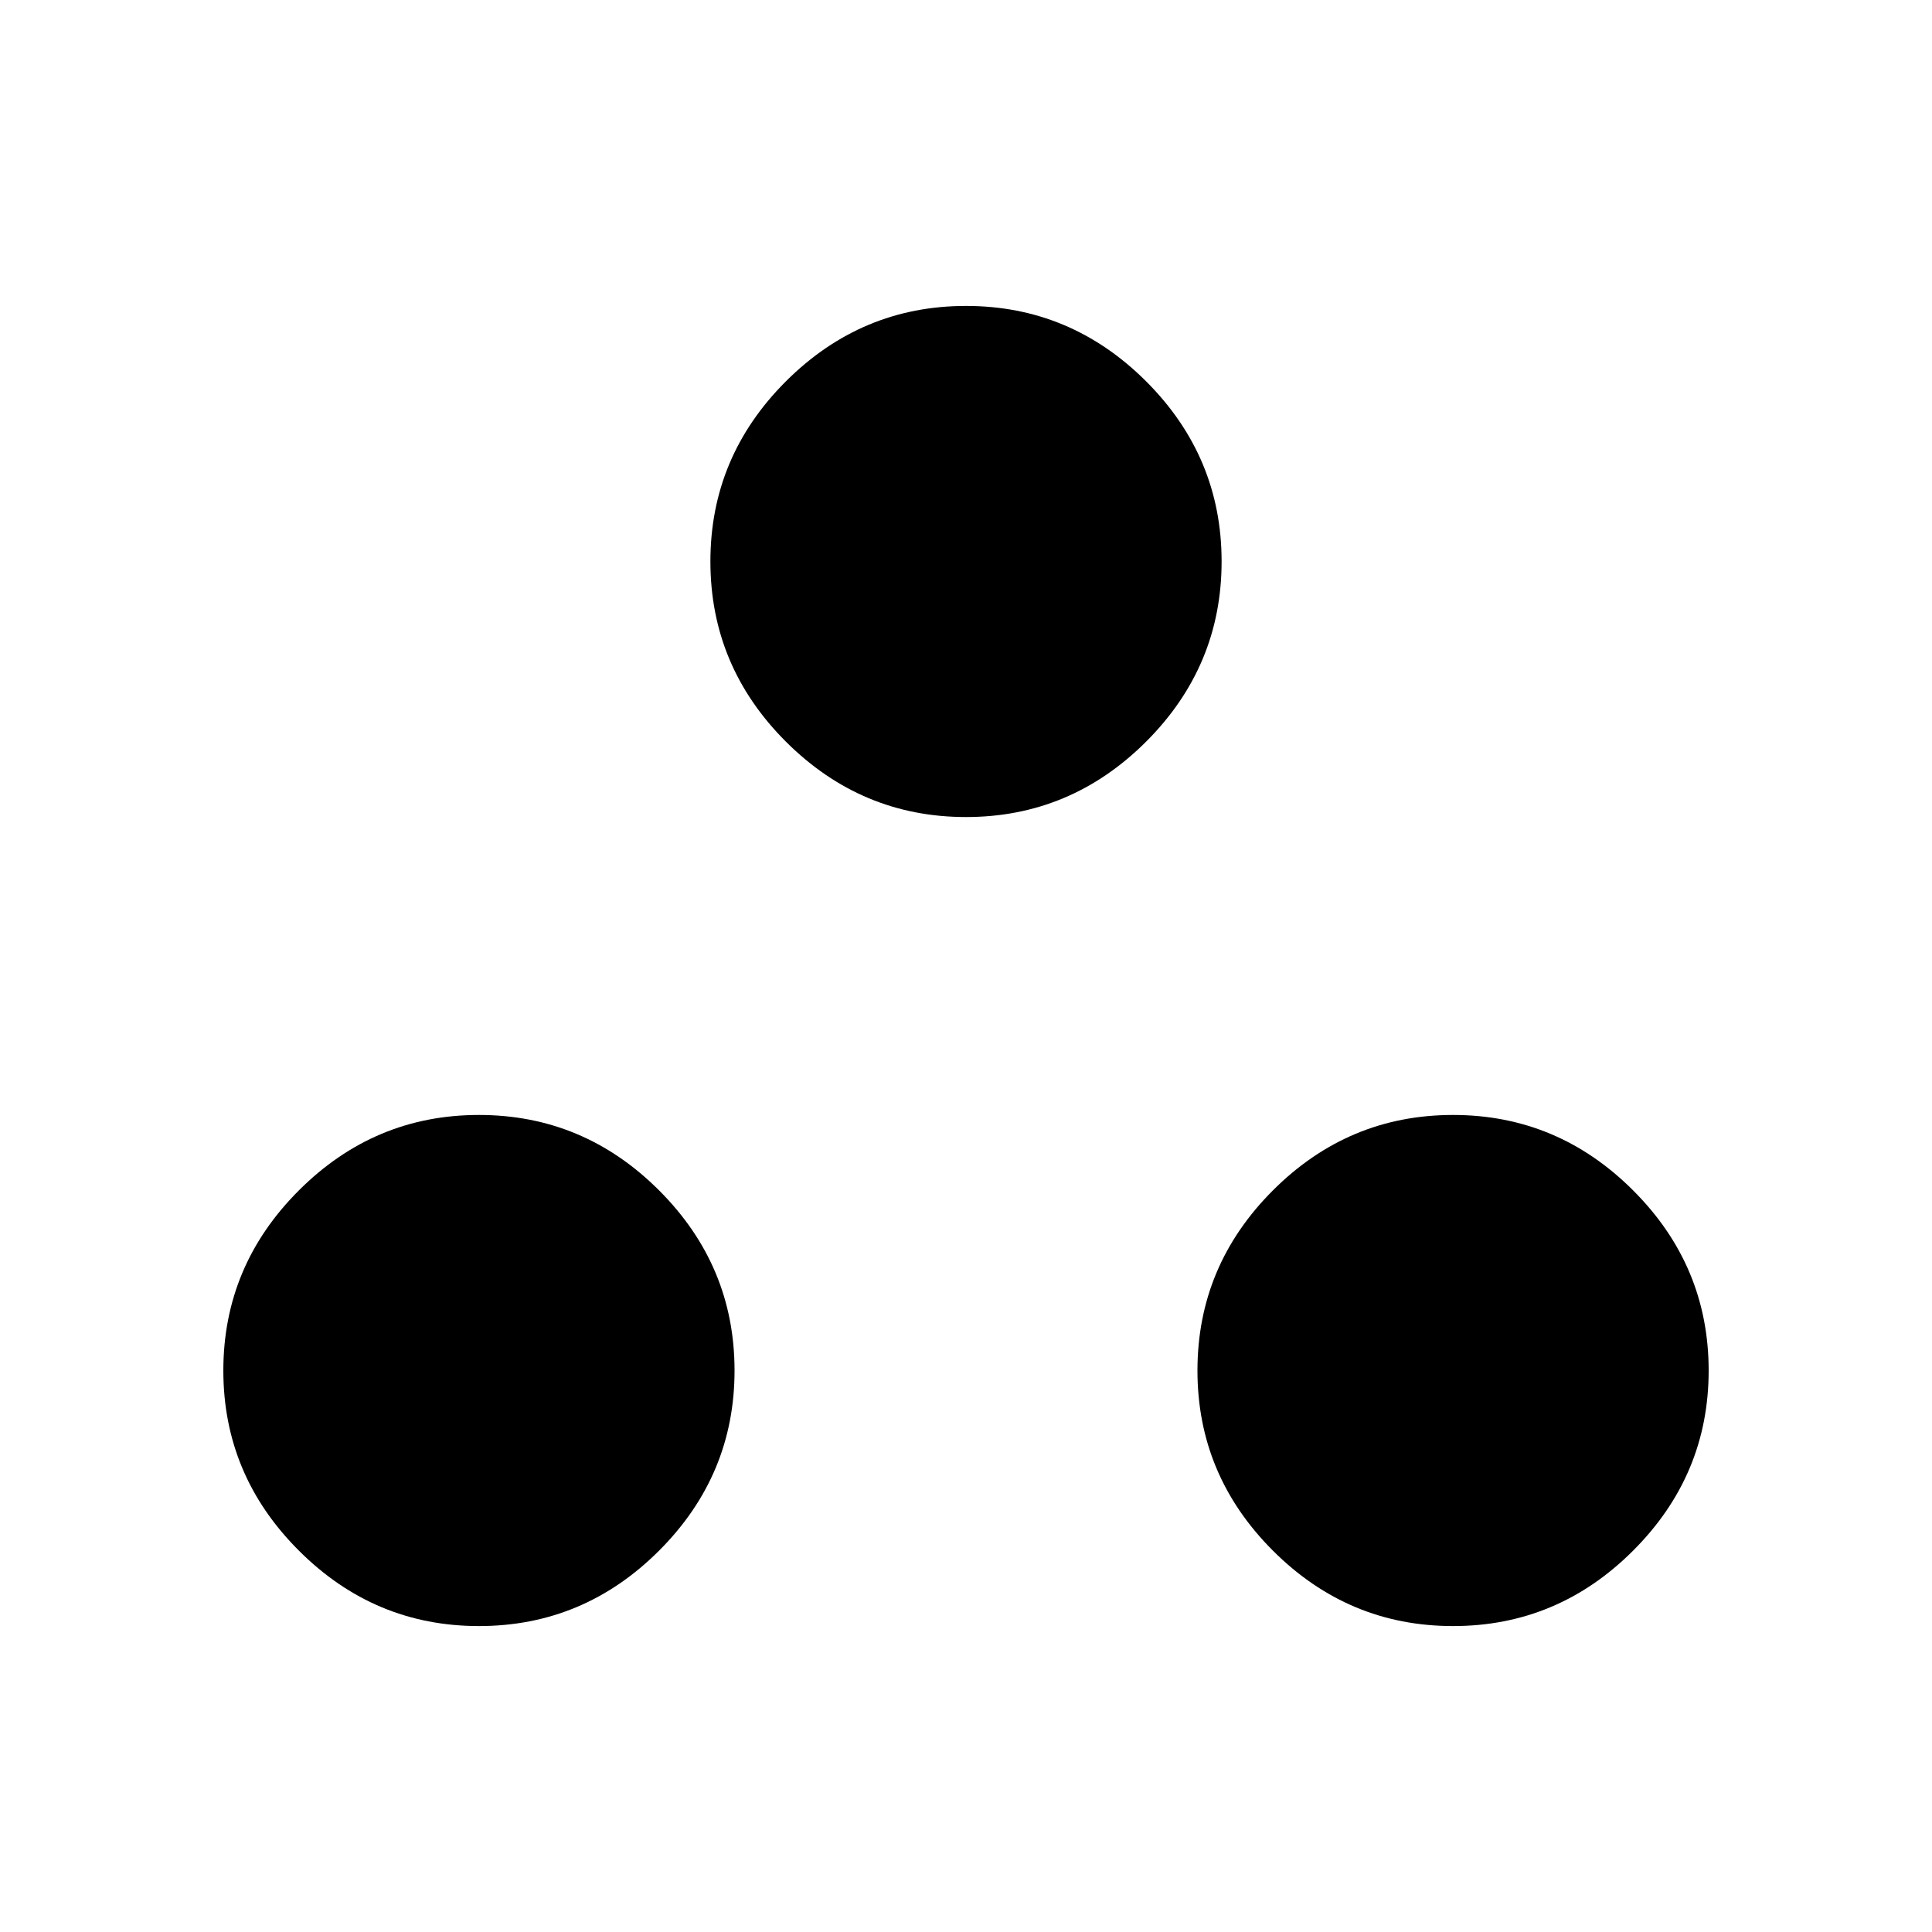 <svg xmlns="http://www.w3.org/2000/svg" height="20" width="20"><path d="M4.958 16.833Q3.875 16.833 3.094 16.052Q2.312 15.271 2.312 14.188Q2.312 13.104 3.094 12.323Q3.875 11.542 4.958 11.542Q6.042 11.542 6.823 12.323Q7.604 13.104 7.604 14.188Q7.604 15.271 6.823 16.052Q6.042 16.833 4.958 16.833ZM10 8.458Q8.917 8.458 8.135 7.677Q7.354 6.896 7.354 5.812Q7.354 4.729 8.135 3.948Q8.917 3.167 10 3.167Q11.083 3.167 11.865 3.948Q12.646 4.729 12.646 5.812Q12.646 6.896 11.865 7.677Q11.083 8.458 10 8.458ZM15.042 16.833Q13.958 16.833 13.177 16.052Q12.396 15.271 12.396 14.188Q12.396 13.104 13.177 12.323Q13.958 11.542 15.042 11.542Q16.125 11.542 16.906 12.323Q17.688 13.104 17.688 14.188Q17.688 15.271 16.906 16.052Q16.125 16.833 15.042 16.833Z"/></svg>